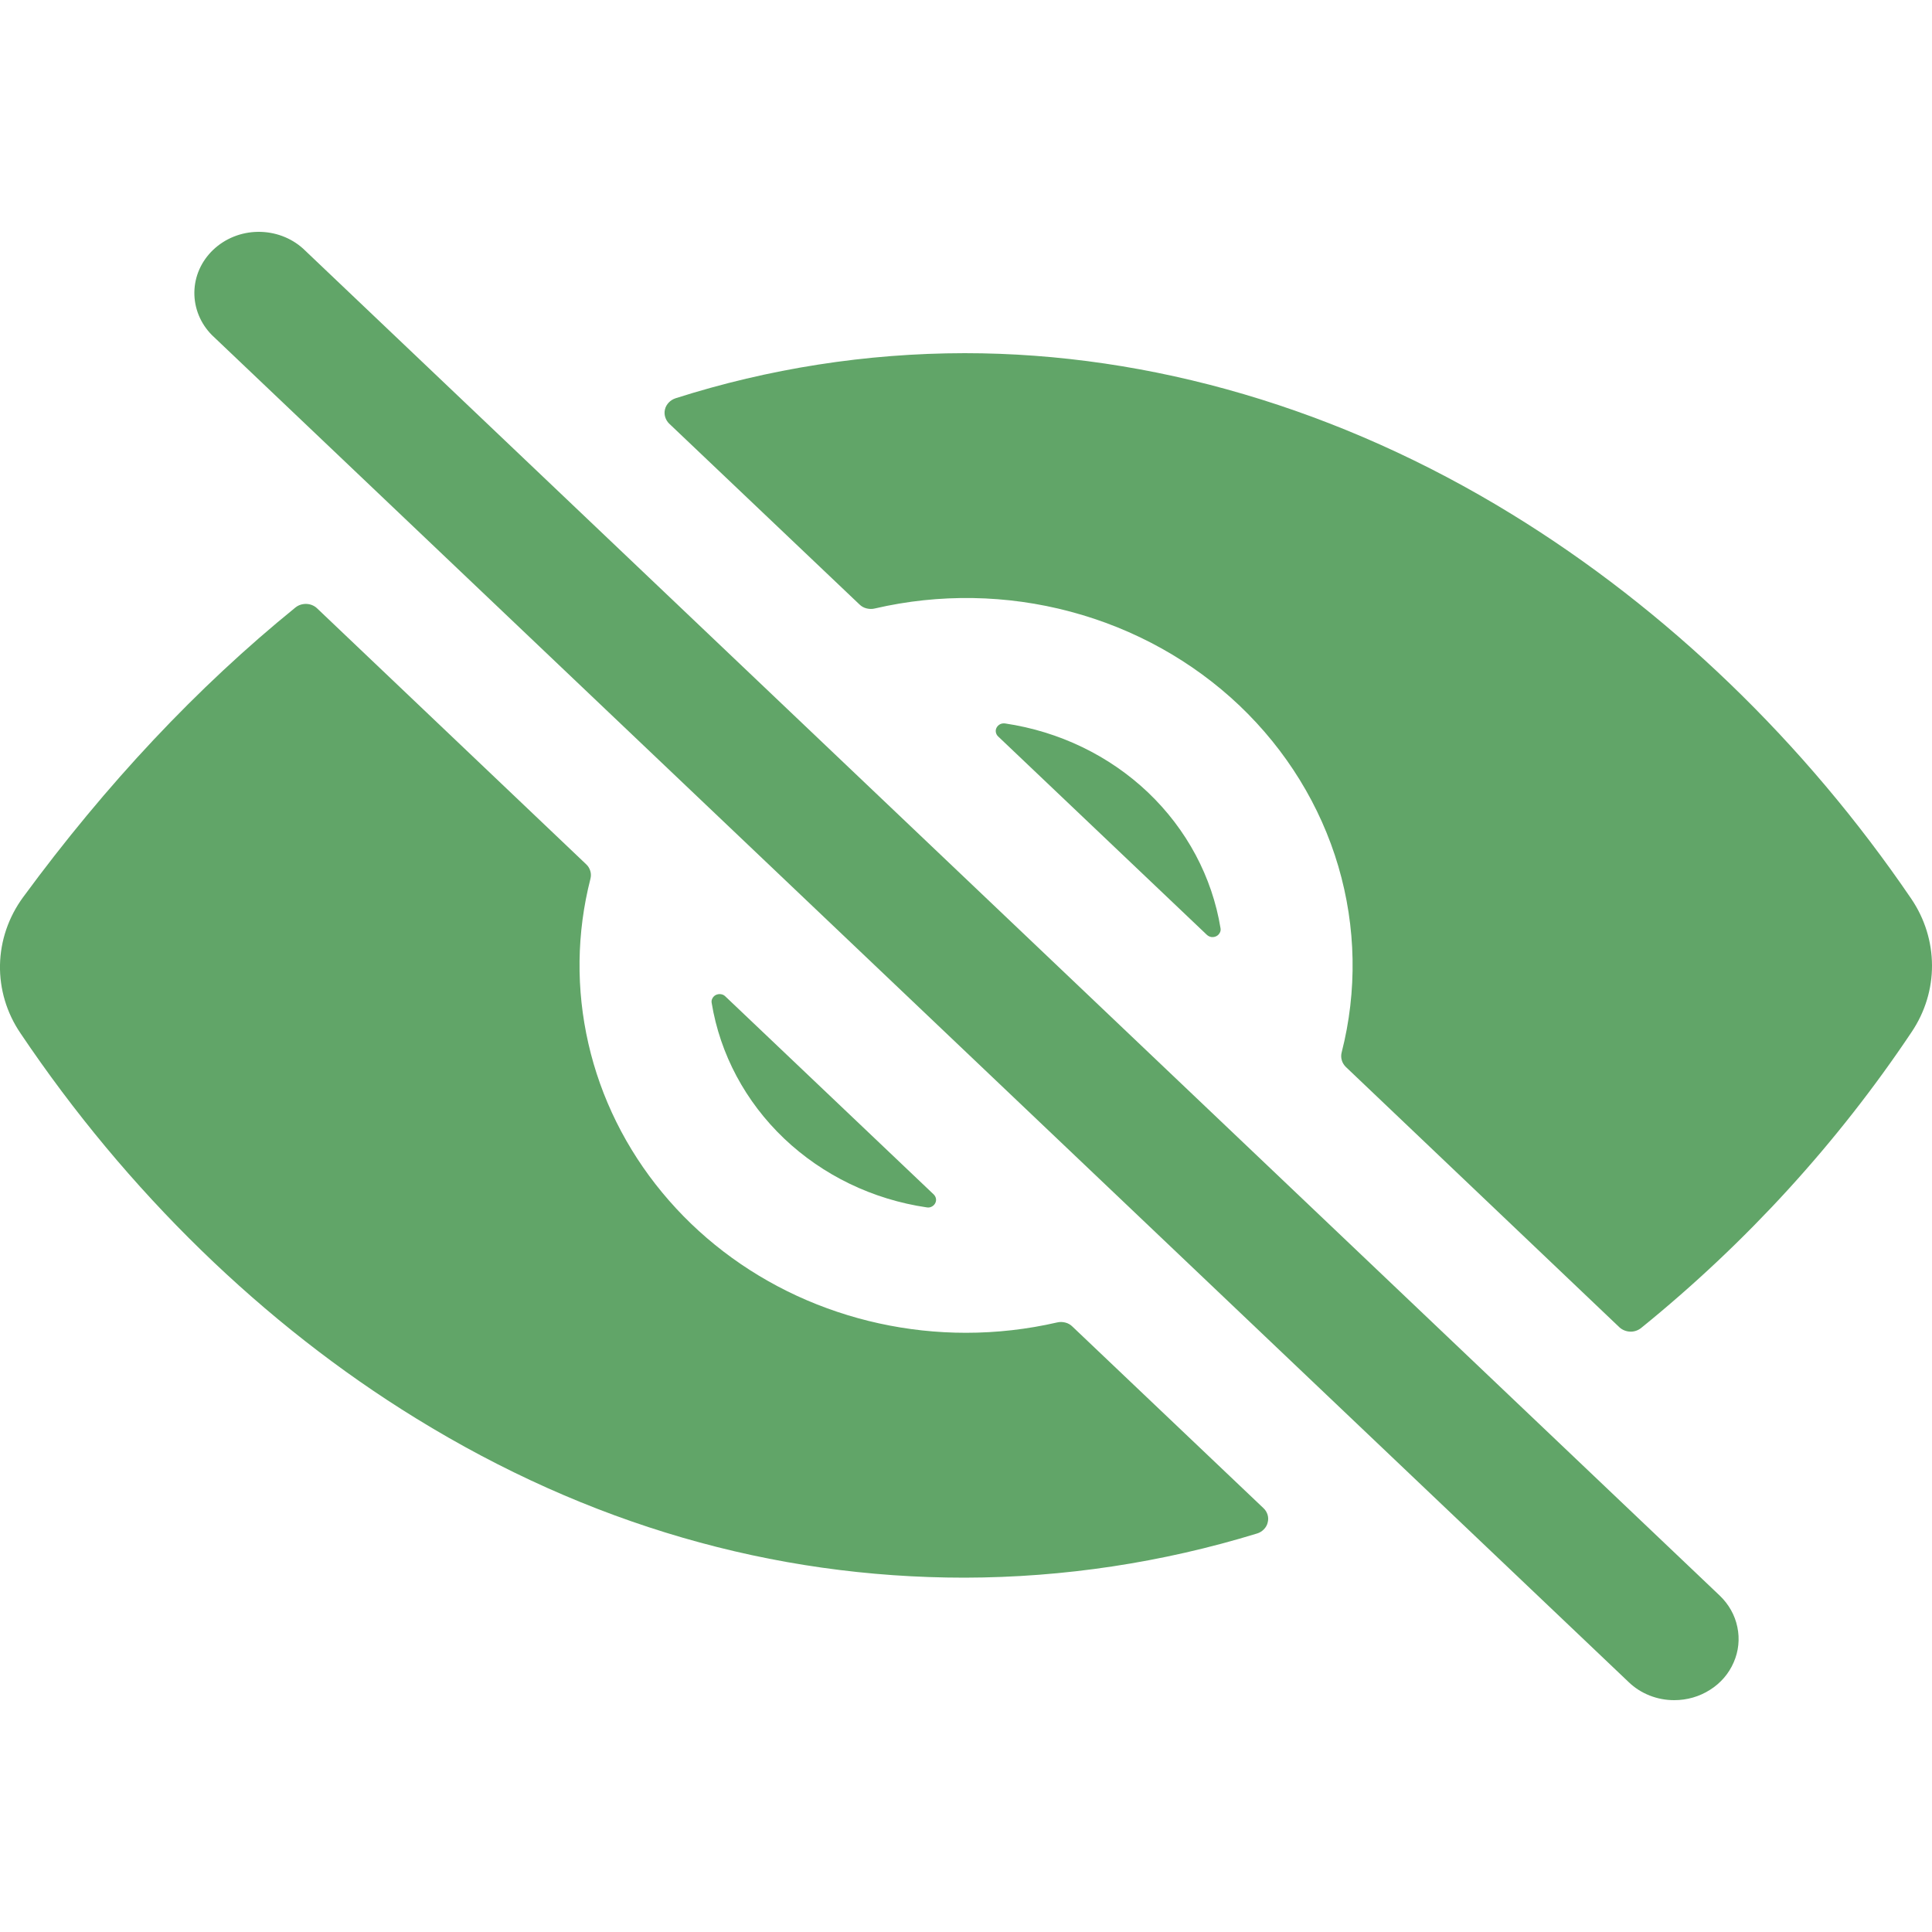 <svg viewBox="0 0 20 20" fill="none" xmlns="http://www.w3.org/2000/svg" class="Icon_icon--O4b Icon_s_m--vnm Input_passIcon--sQK __web-inspector-hide-shortcut__"><g clip-path="url(#clip0)"><path d="M17.332 17.6C17.244 17.6 17.158 17.584 17.077 17.552C16.996 17.52 16.922 17.473 16.861 17.414L2.195 3.47C2.076 3.351 2.01 3.191 2.012 3.026C2.014 2.86 2.084 2.703 2.207 2.586C2.33 2.469 2.496 2.402 2.67 2.4C2.844 2.398 3.012 2.46 3.138 2.574L17.803 16.518C17.896 16.607 17.96 16.72 17.985 16.843C18.011 16.966 17.998 17.093 17.947 17.209C17.897 17.325 17.812 17.424 17.702 17.493C17.593 17.563 17.464 17.6 17.332 17.6Z" fill="rgb(97, 165, 104)"></path><path d="M9.666 12.365L7.508 10.314C7.496 10.302 7.48 10.294 7.463 10.292C7.445 10.289 7.428 10.292 7.412 10.299C7.397 10.306 7.384 10.318 7.376 10.333C7.367 10.348 7.364 10.364 7.367 10.381C7.454 10.913 7.717 11.405 8.117 11.786C8.518 12.167 9.035 12.417 9.595 12.499C9.613 12.502 9.63 12.499 9.645 12.491C9.661 12.483 9.673 12.471 9.681 12.456C9.689 12.441 9.692 12.425 9.689 12.408C9.686 12.392 9.678 12.377 9.666 12.365Z" fill="rgb(97, 165, 104)"></path><path d="M10.332 7.623L12.493 9.677C12.506 9.689 12.522 9.697 12.539 9.7C12.556 9.702 12.574 9.7 12.59 9.692C12.605 9.685 12.618 9.673 12.626 9.658C12.635 9.644 12.638 9.627 12.635 9.61C12.548 9.077 12.285 8.585 11.884 8.203C11.483 7.822 10.965 7.572 10.404 7.489C10.387 7.487 10.369 7.489 10.353 7.497C10.338 7.505 10.325 7.517 10.317 7.532C10.309 7.546 10.306 7.563 10.309 7.58C10.312 7.596 10.32 7.612 10.332 7.623Z" fill="rgb(97, 165, 104)"></path><path d="M19.79 10.682C19.928 10.476 20.001 10.237 20 9.993C19.999 9.749 19.925 9.51 19.786 9.305C18.683 7.684 17.253 6.307 15.65 5.323C13.874 4.232 11.915 3.656 9.986 3.656C8.968 3.657 7.958 3.815 6.993 4.123C6.966 4.132 6.942 4.147 6.923 4.167C6.904 4.187 6.89 4.211 6.884 4.237C6.877 4.264 6.878 4.291 6.886 4.317C6.894 4.343 6.908 4.367 6.928 4.386L8.897 6.257C8.917 6.277 8.942 6.291 8.97 6.298C8.998 6.305 9.028 6.306 9.056 6.299C9.723 6.144 10.421 6.155 11.082 6.332C11.743 6.508 12.345 6.843 12.831 7.304C13.316 7.766 13.669 8.339 13.854 8.967C14.039 9.596 14.051 10.26 13.889 10.894C13.882 10.921 13.882 10.948 13.89 10.975C13.897 11.001 13.912 11.025 13.932 11.045L16.763 13.739C16.793 13.767 16.832 13.783 16.874 13.785C16.916 13.787 16.956 13.773 16.988 13.748C18.078 12.865 19.022 11.831 19.79 10.682Z" fill="rgb(97, 165, 104)"></path><path d="M9.999 13.797C9.394 13.797 8.796 13.666 8.251 13.415C7.707 13.164 7.229 12.798 6.855 12.345C6.481 11.893 6.219 11.365 6.091 10.803C5.962 10.24 5.969 9.657 6.112 9.098C6.119 9.071 6.119 9.043 6.111 9.017C6.103 8.99 6.089 8.966 6.068 8.947L3.283 6.298C3.254 6.27 3.214 6.253 3.173 6.252C3.131 6.25 3.09 6.263 3.058 6.289C2.042 7.113 1.1 8.116 0.239 9.288C0.088 9.494 0.005 9.738 0 9.988C-0.005 10.239 0.069 10.486 0.212 10.696C1.312 12.333 2.728 13.712 4.307 14.683C6.085 15.778 7.996 16.332 9.986 16.332C11.013 16.33 12.034 16.175 13.012 15.875C13.039 15.867 13.064 15.852 13.083 15.832C13.103 15.812 13.117 15.788 13.123 15.761C13.13 15.735 13.13 15.707 13.122 15.681C13.114 15.655 13.1 15.631 13.079 15.612L11.101 13.732C11.081 13.712 11.056 13.698 11.028 13.691C11 13.684 10.971 13.683 10.943 13.69C10.634 13.761 10.317 13.797 9.999 13.797Z" fill="rgb(97, 165, 104)"></path></g><defs><clipPath id="clip0"><rect width="20" height="20" fill="white"></rect></clipPath></defs></svg>